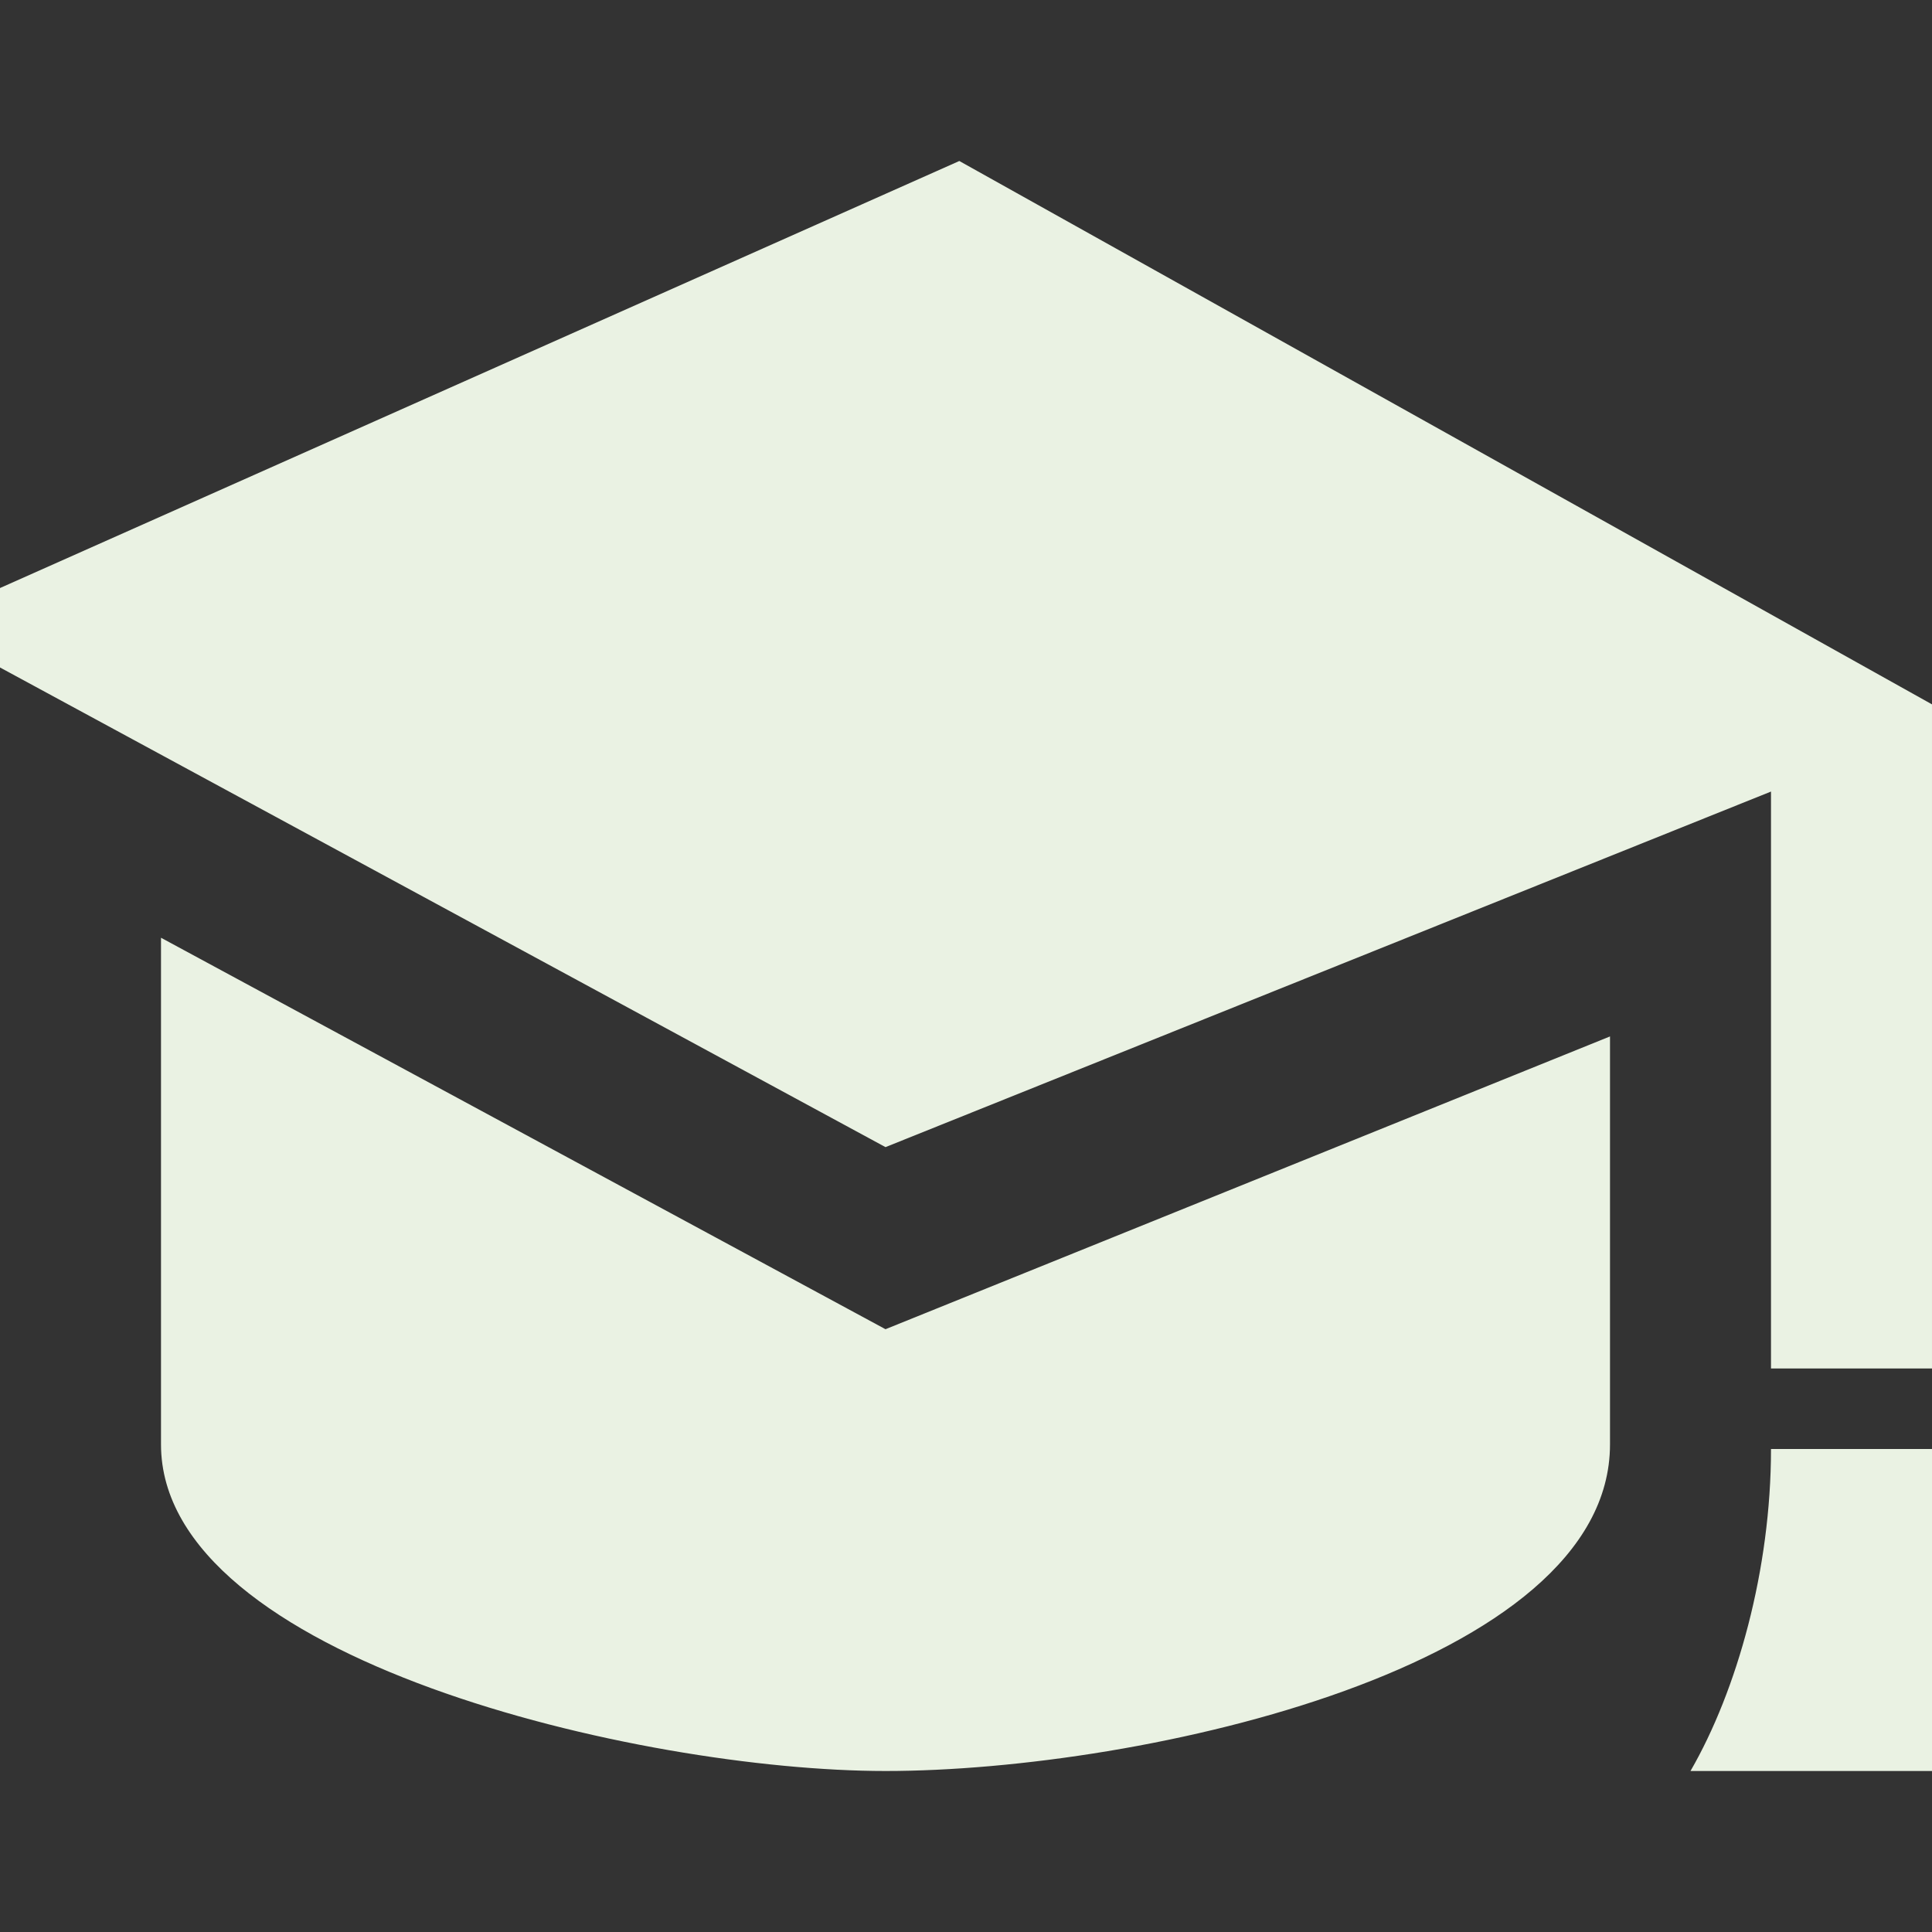<svg xmlns="http://www.w3.org/2000/svg"  viewBox="0 0 24 24">
	<rect x="0" y="0" width="24" height="24" fill="#333333" stroke="none"/>
	<style type="text/css">
	.st5{fill:#eaf2e3;}
	</style>

	<path class="st5" d="M20 12.875v5.068c0 2.754-5.789 4.057-9 4.057-3.052 0-9-1.392-9-4.057v-6.294l9 4.863 9-3.637zm-8.083-10.875l-12.917 5.75 12 6.5 11-4.417v7.167h2v-8.25l-12.083-6.75zm13.083 20h-4c.578-1 1-2.5 1-4h2c0 1.516.391 2.859 1 4z"/>
</svg>